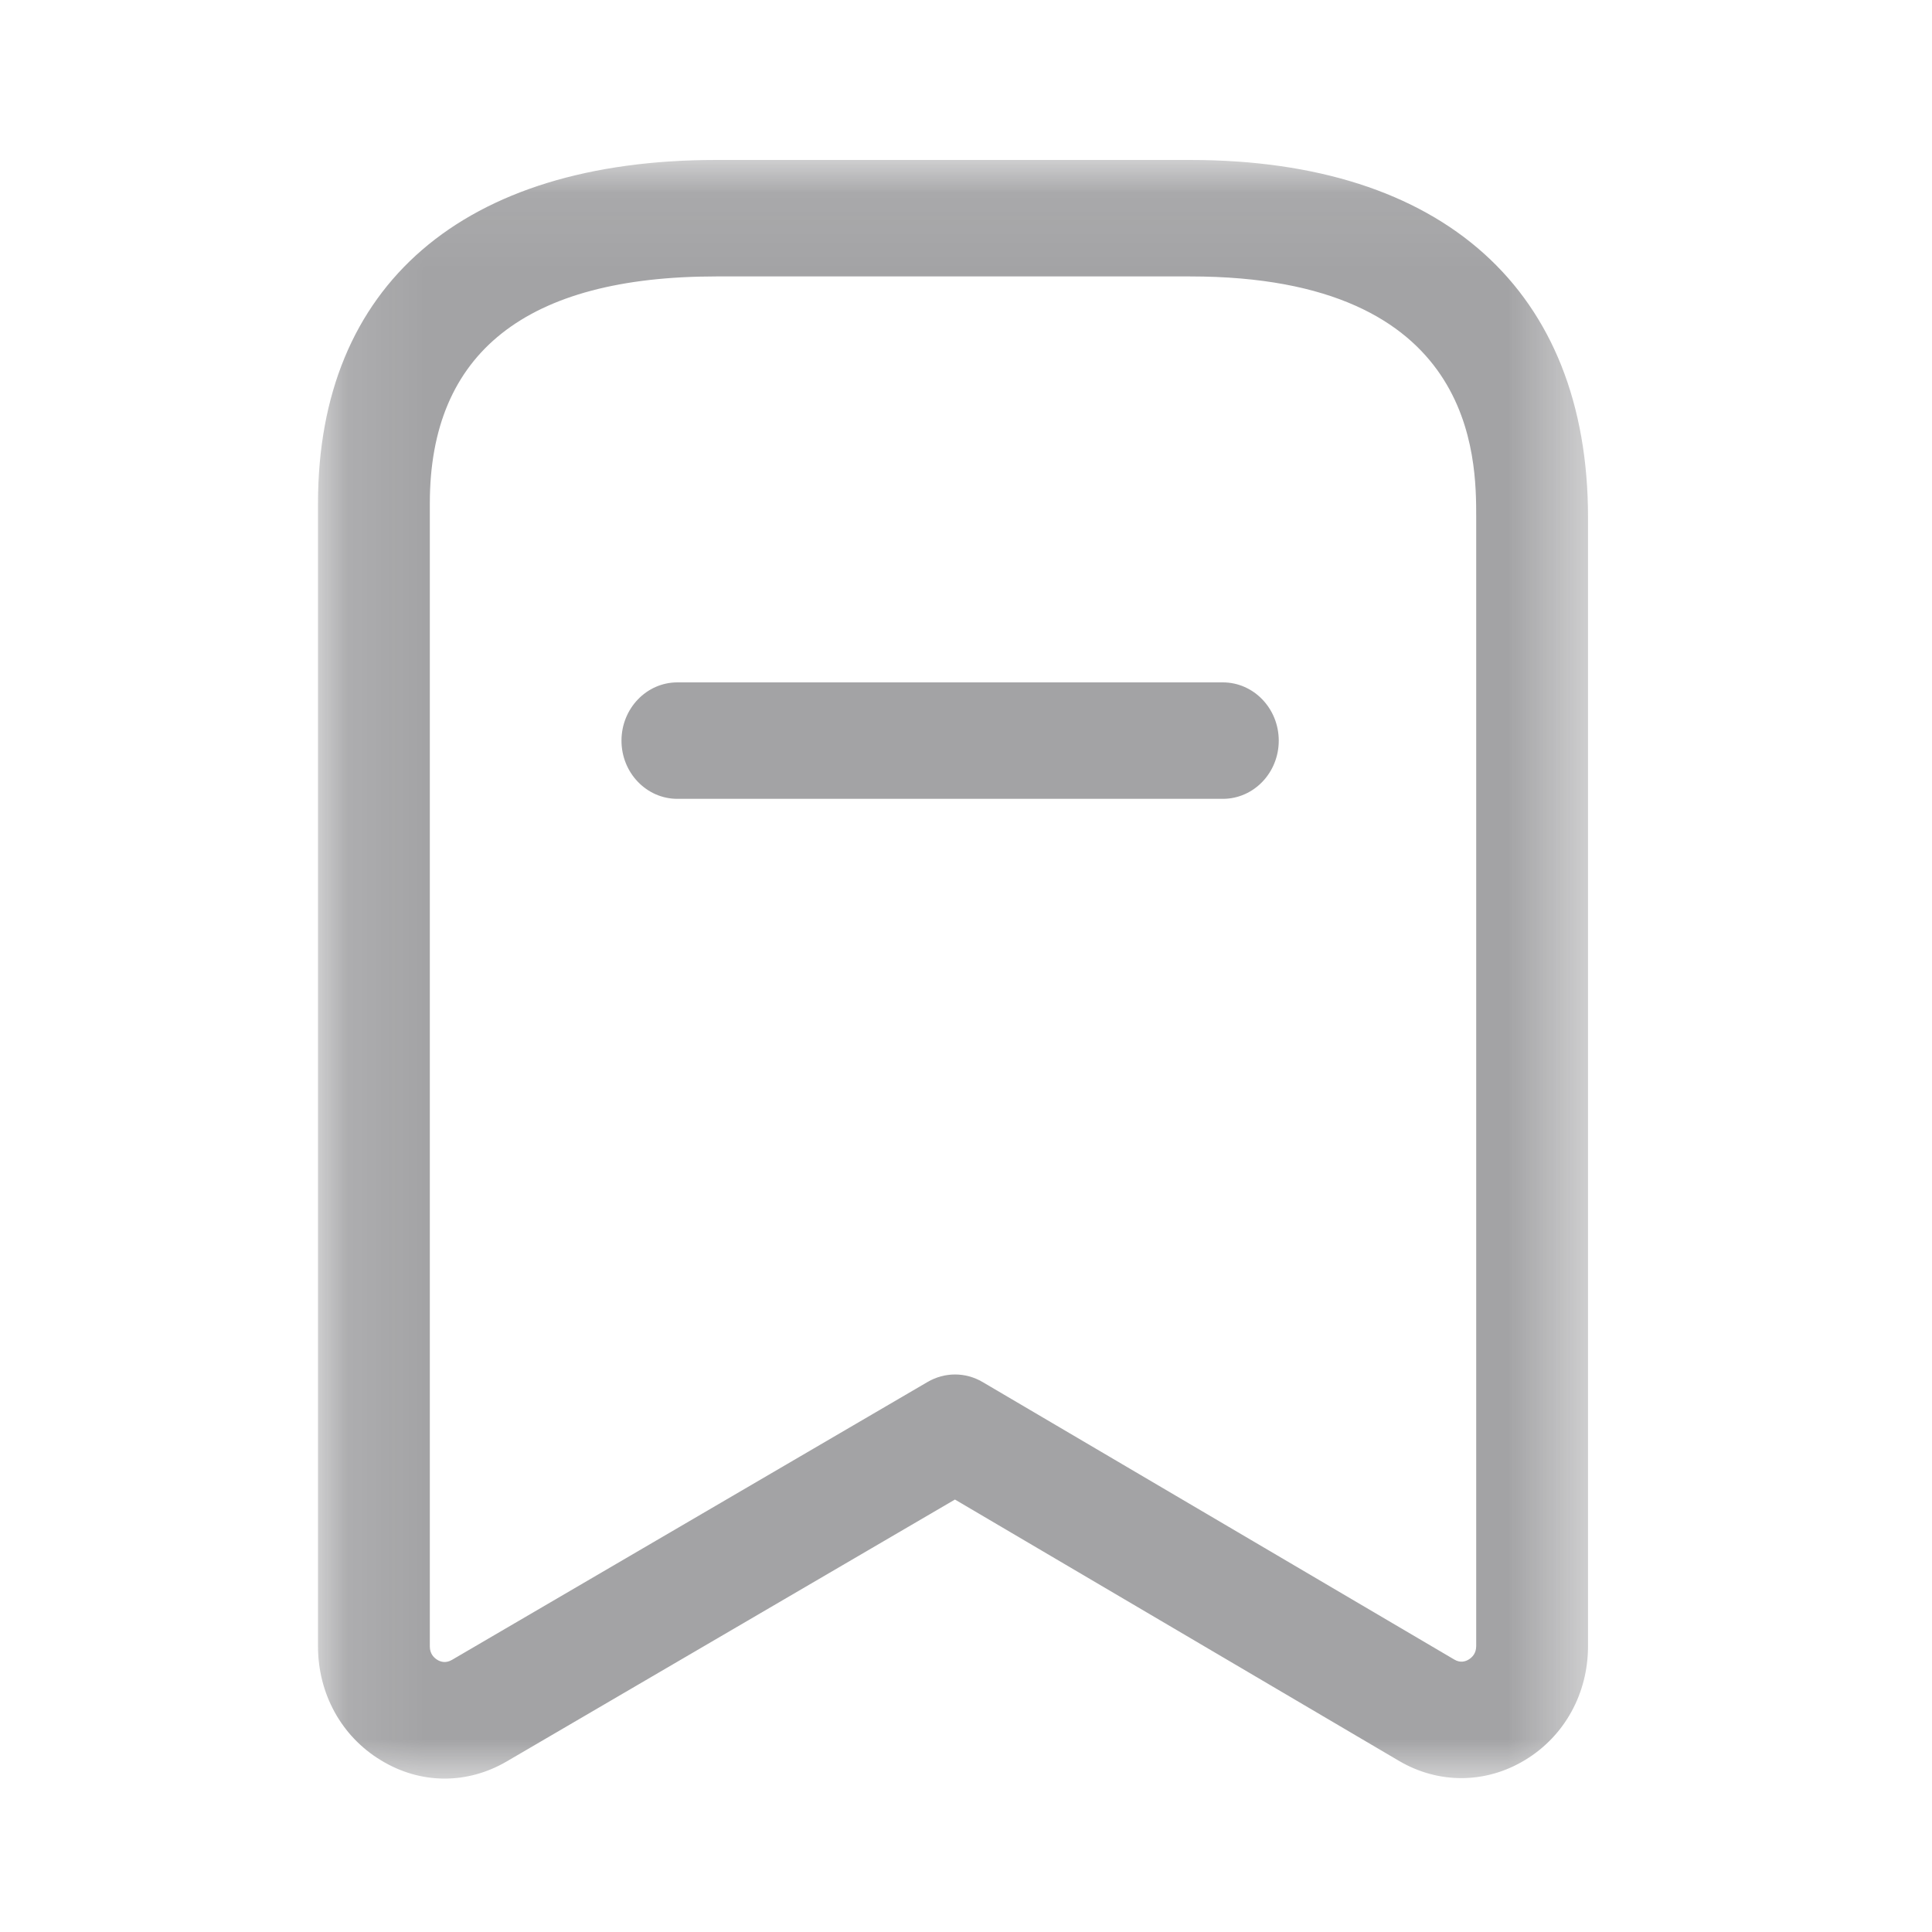 <svg width="25" height="25" viewBox="0 0 25 25" fill="none" xmlns="http://www.w3.org/2000/svg">
<g id="Bookmark 3">
<g id="Mask group">
<mask id="mask0_92_2003" style="mask-type:alpha" maskUnits="userSpaceOnUse" x="4" y="2" width="17" height="22">
<g id="Group">
<path id="Vector" fill-rule="evenodd" clip-rule="evenodd" d="M4.115 2.07H20.549V23.014H4.115V2.07Z" fill="white"/>
</g>
</mask>
<g mask="url(#mask0_92_2003)">
<g id="Group_2">
<path id="Vector_2" fill-rule="evenodd" clip-rule="evenodd" d="M9.268 3.577C6.809 3.577 5.562 4.564 5.562 6.512V21.305C5.562 21.399 5.614 21.45 5.657 21.477C5.701 21.505 5.769 21.525 5.848 21.479L12.004 17.882C12.224 17.754 12.493 17.753 12.714 17.883L18.816 21.473C18.896 21.522 18.965 21.5 19.008 21.472C19.051 21.445 19.102 21.394 19.102 21.3V6.696C19.102 5.925 19.102 3.577 15.401 3.577H9.268ZM5.754 23.015C5.469 23.015 5.185 22.935 4.926 22.776C4.418 22.468 4.115 21.916 4.115 21.305V6.512C4.115 3.689 5.993 2.07 9.268 2.07H15.401C18.672 2.07 20.549 3.757 20.549 6.696V21.3C20.549 21.913 20.246 22.464 19.737 22.773C19.23 23.082 18.618 23.088 18.105 22.787L12.357 19.404L6.555 22.794C6.305 22.94 6.03 23.015 5.754 23.015Z" fill="#1B1A1E" fill-opacity="0.4"/>
</g>
</g>
</g>
<path id="Vector_3" fill-rule="evenodd" clip-rule="evenodd" d="M15.823 10.337H8.765C8.366 10.337 8.042 10 8.042 9.584C8.042 9.168 8.366 8.83 8.765 8.83H15.823C16.223 8.83 16.547 9.168 16.547 9.584C16.547 10 16.223 10.337 15.823 10.337Z" fill="#1B1A1E" fill-opacity="0.4"/>
</g>
</svg>
